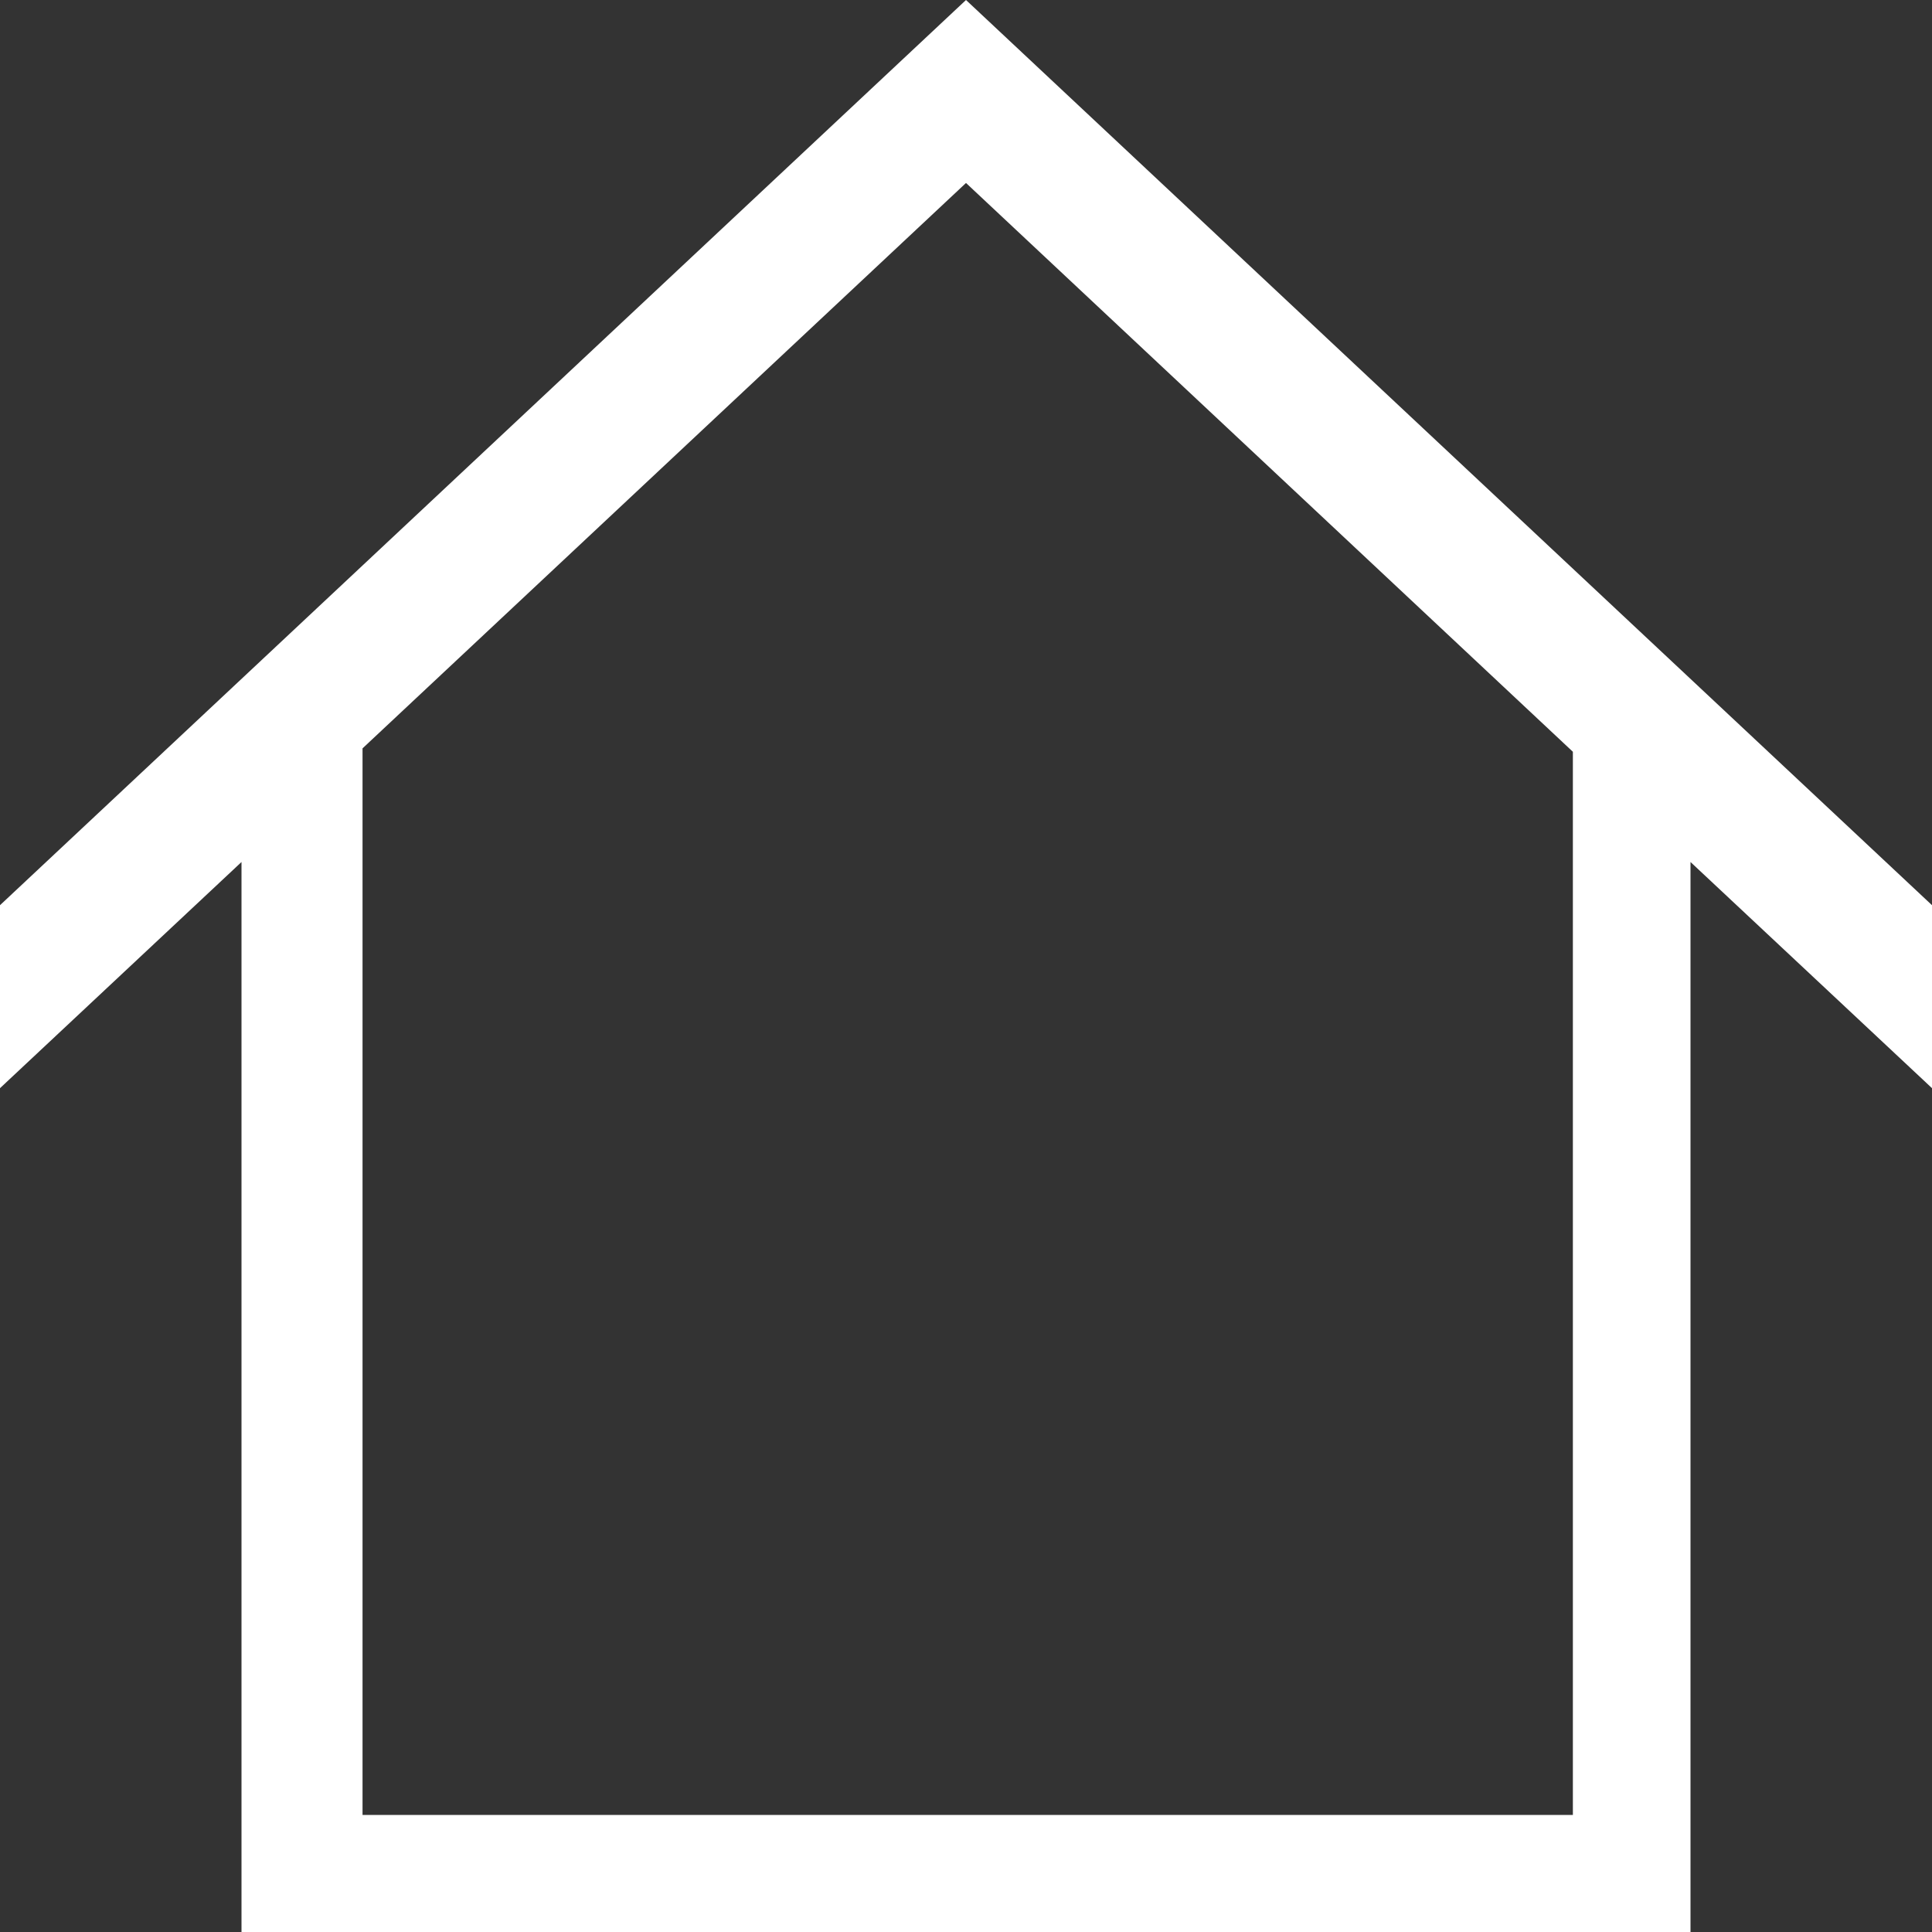 <svg width="34" height="34" viewBox="0 0 34 34" fill="none" xmlns="http://www.w3.org/2000/svg" xmlns:xlink="http://www.w3.org/1999/xlink">
	<rect x="0" y="0" width="34" height="34" fill="#333333" stroke="none"/>
	<desc>
			Created with Pixso.
	</desc>
	<defs/>
	<path id="Vector" d="M34 15.93L17 0L0 15.93L0 19.15L4.25 15.17L4.25 34L29.75 34L29.75 15.17L34 19.15L34 15.93ZM27.68 31.94L6.38 31.94L6.38 13.17L17 3.22L27.68 13.23L27.68 31.94Z" fill="#FFFFFF" fill-opacity="1" fill-rule="nonzero"/>
</svg>
